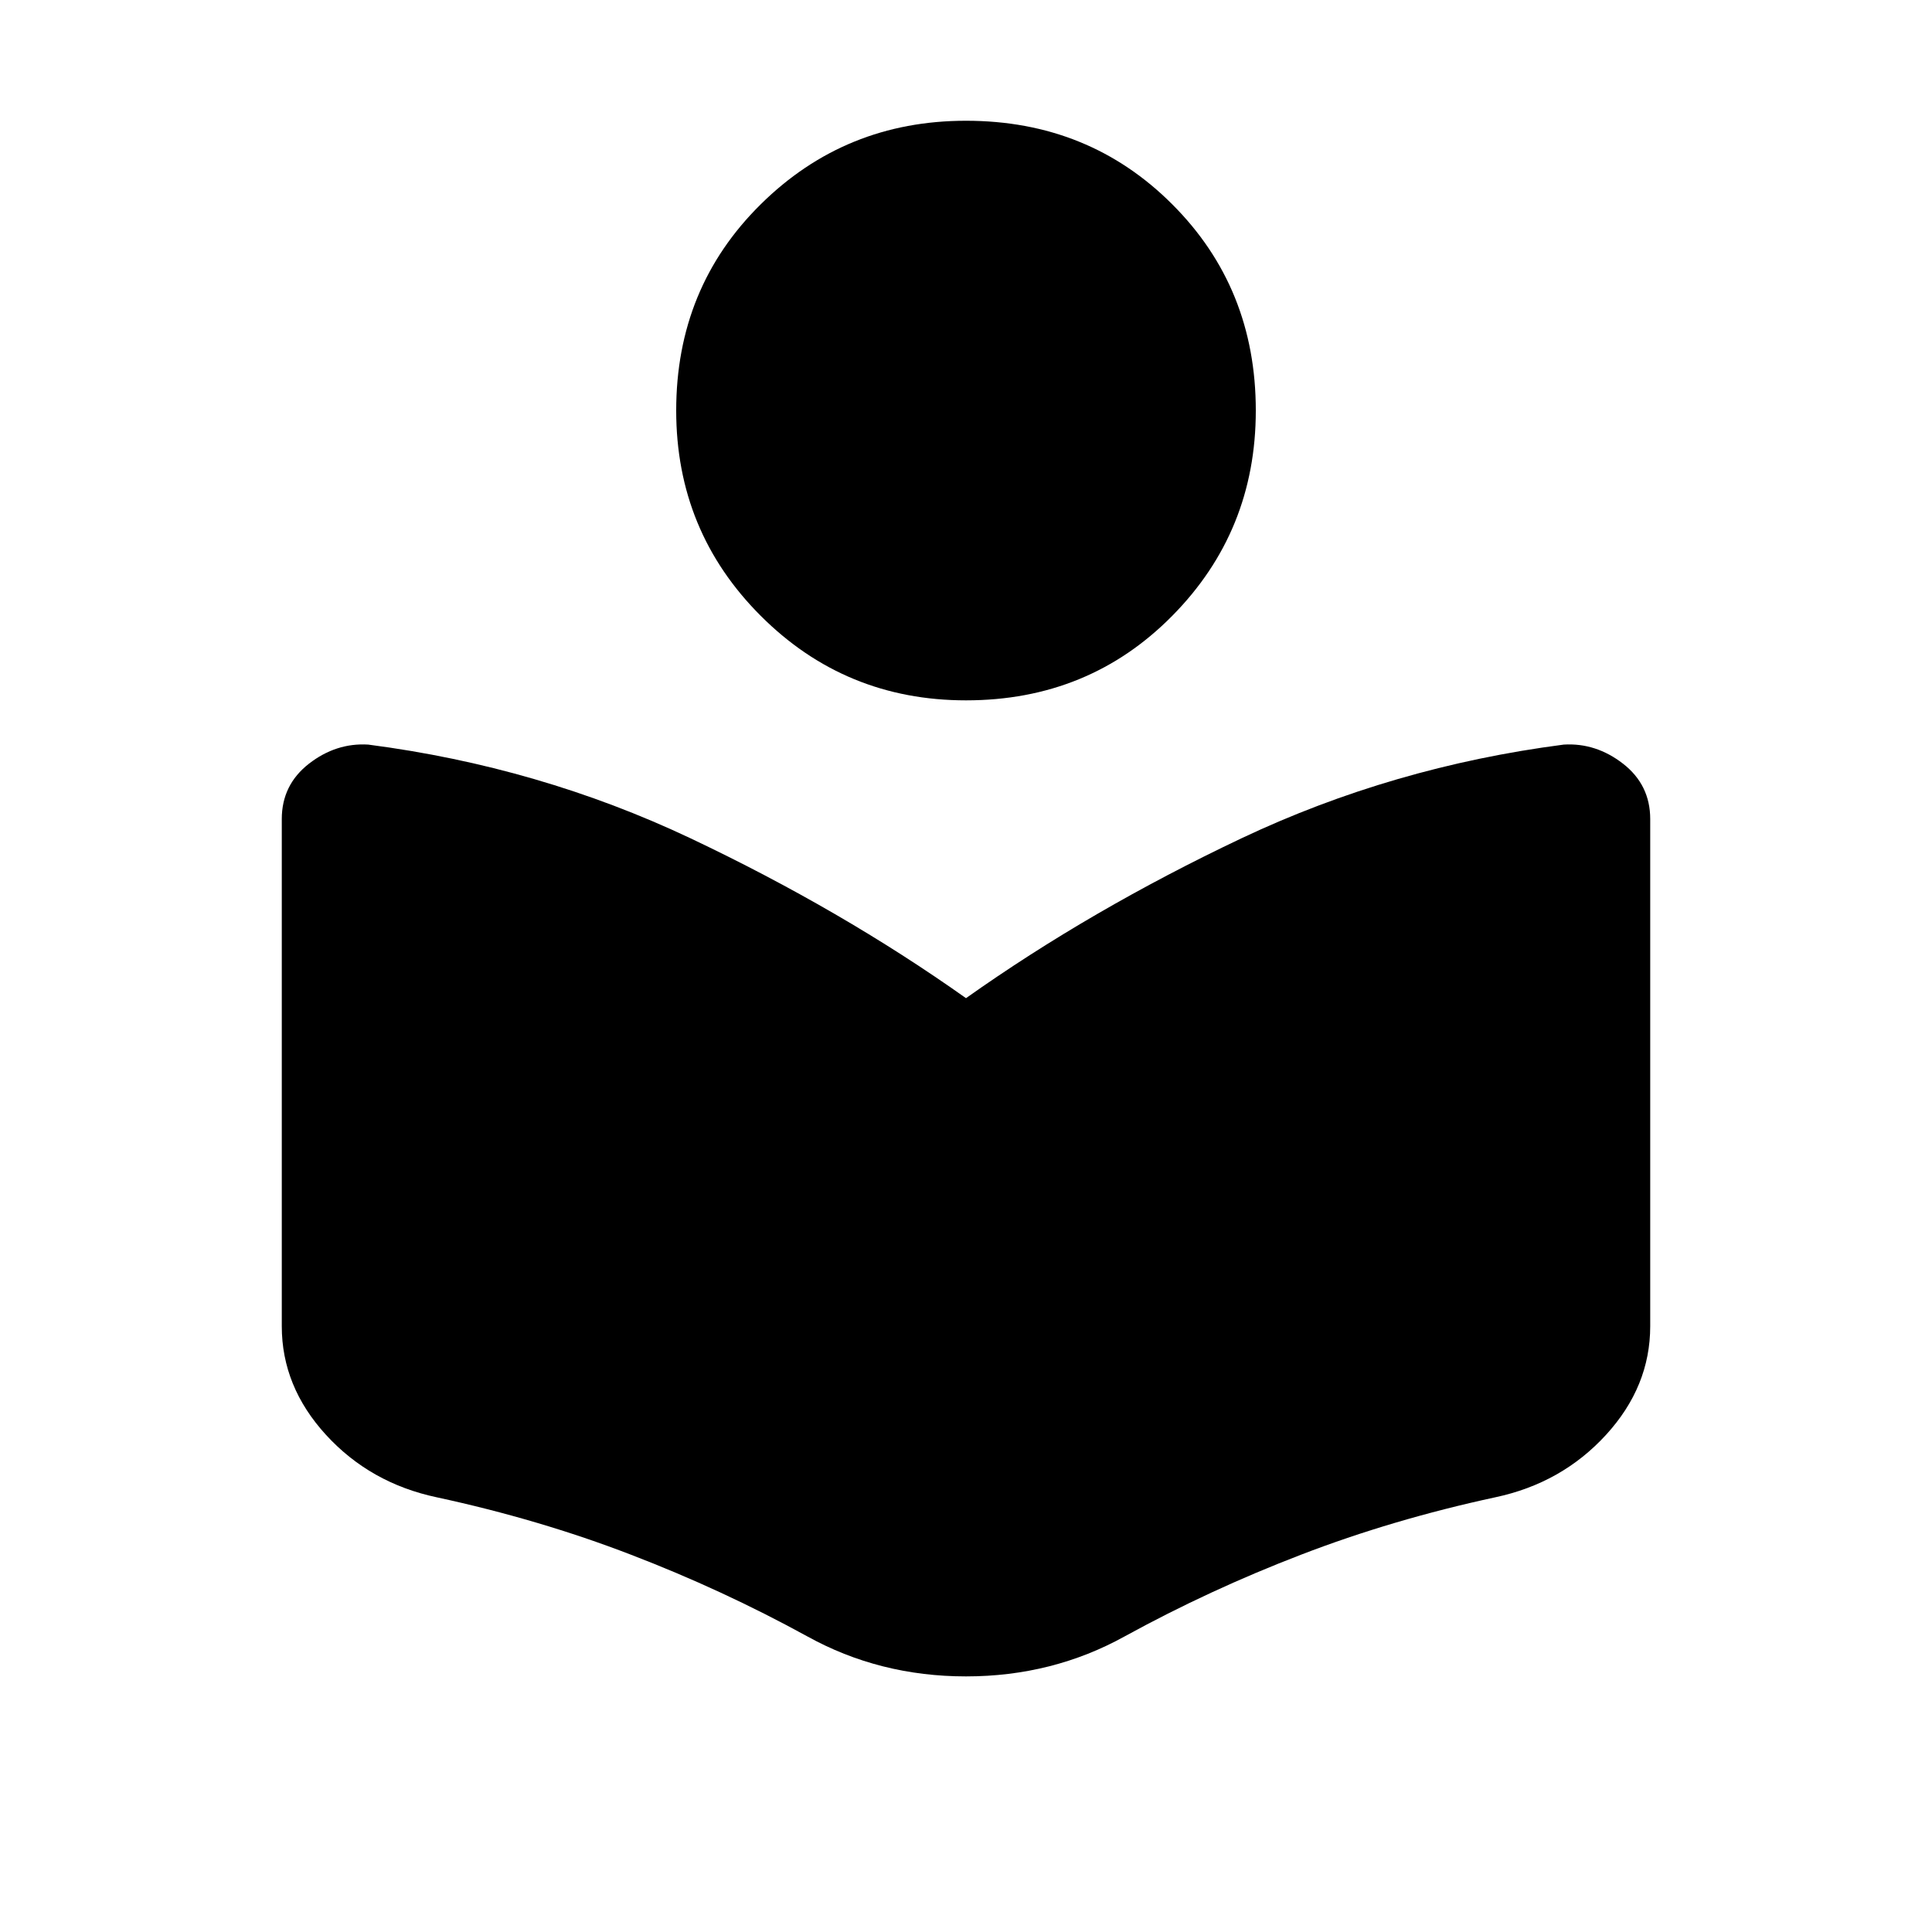 <svg xmlns="http://www.w3.org/2000/svg" height="20" width="20"><path d="M8.354 16.938Q7.479 16.458 6.531 16.094Q5.583 15.729 4.521 15.5Q3.833 15.354 3.375 14.854Q2.917 14.354 2.917 13.729V8.479Q2.917 8.125 3.198 7.906Q3.479 7.688 3.812 7.708Q5.583 7.938 7.146 8.677Q8.708 9.417 10 10.333Q11.292 9.417 12.854 8.677Q14.417 7.938 16.188 7.708Q16.521 7.688 16.802 7.906Q17.083 8.125 17.083 8.479V13.729Q17.083 14.354 16.625 14.854Q16.167 15.354 15.479 15.5Q14.417 15.729 13.469 16.094Q12.521 16.458 11.646 16.938Q10.896 17.354 10 17.354Q9.104 17.354 8.354 16.938ZM10 7.25Q8.75 7.25 7.875 6.375Q7 5.5 7 4.25Q7 2.979 7.875 2.115Q8.75 1.25 10 1.25Q11.271 1.25 12.135 2.115Q13 2.979 13 4.25Q13 5.5 12.135 6.375Q11.271 7.25 10 7.25Z"/></svg>